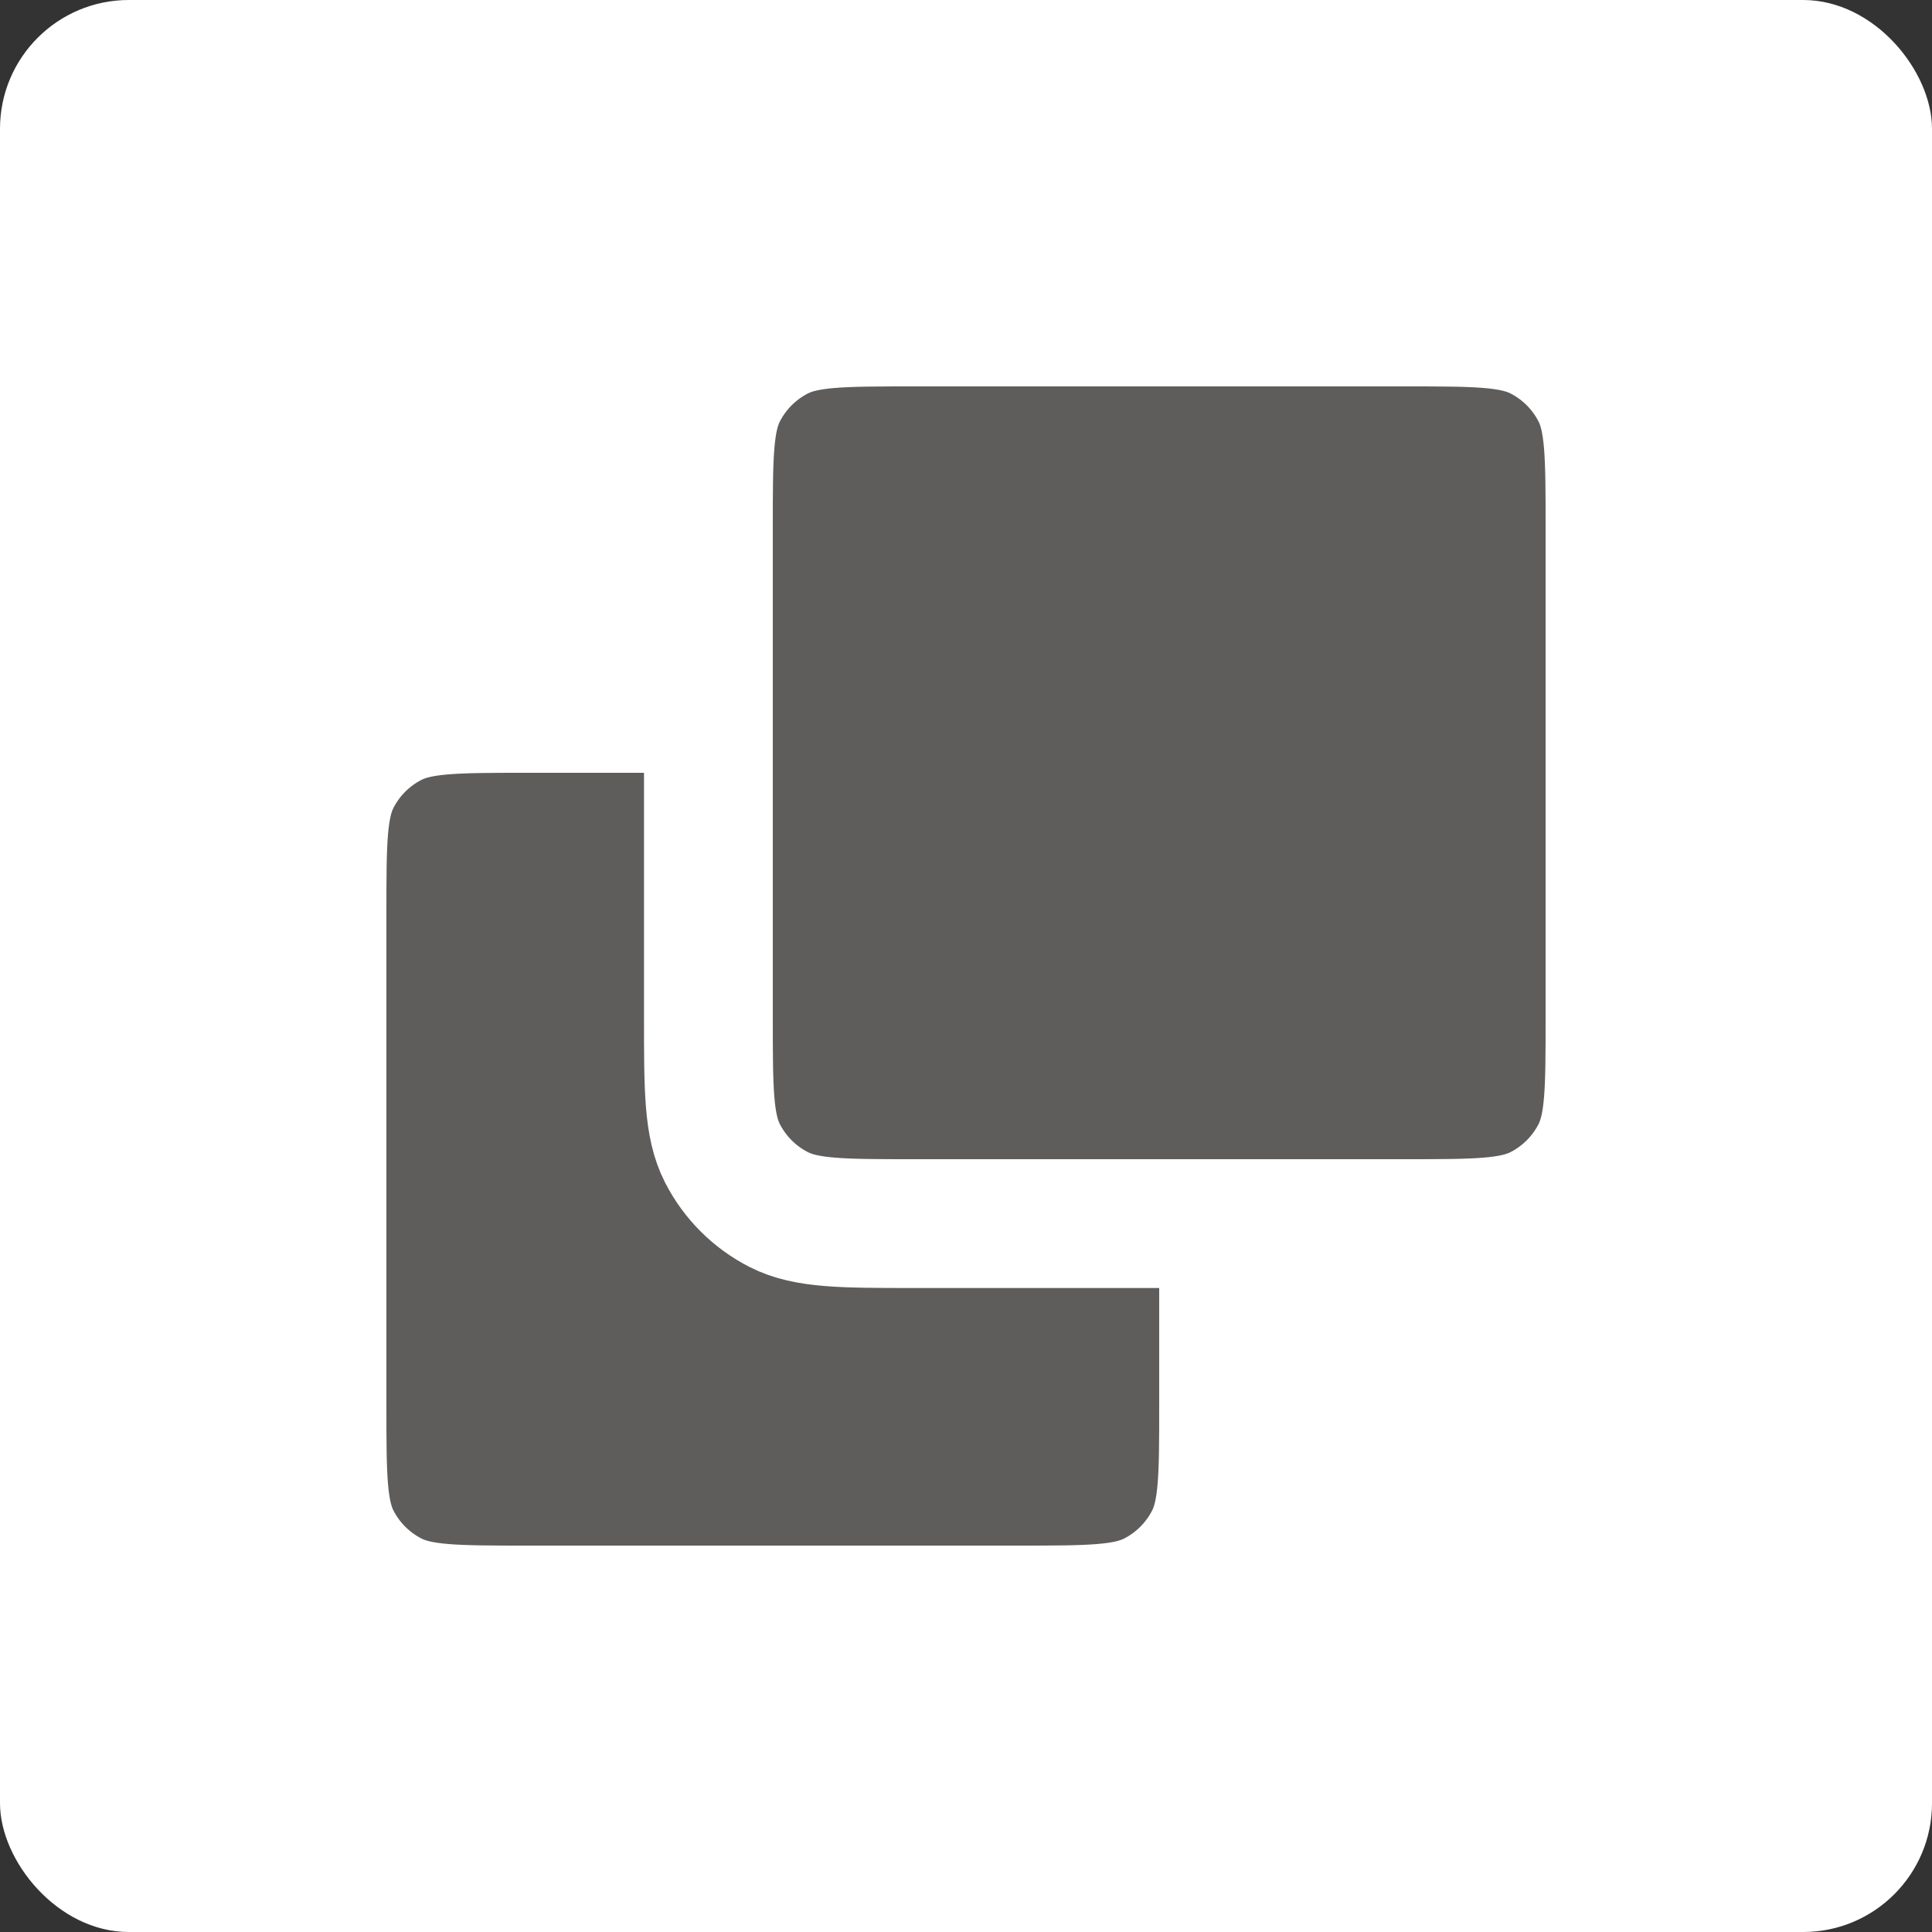 <svg width="30" height="30" viewBox="0 0 30 30" fill="none" xmlns="http://www.w3.org/2000/svg">
<rect x="0" y="0" width="30" height="30" fill="#333333" stroke="none"/>
<rect width="30" height="30" rx="2" fill="white"/>
<path d="M11 8.2C11 7.08 11 6.52 11.218 6.092C11.41 5.716 11.716 5.41 12.092 5.218C12.52 5 13.08 5 14.2 5H21.8C22.92 5 23.48 5 23.908 5.218C24.284 5.41 24.59 5.716 24.782 6.092C25 6.52 25 7.08 25 8.2V15.8C25 16.92 25 17.48 24.782 17.908C24.59 18.284 24.284 18.59 23.908 18.782C23.48 19 22.92 19 21.8 19H14.2C13.08 19 12.52 19 12.092 18.782C11.716 18.59 11.41 18.284 11.218 17.908C11 17.48 11 16.92 11 15.8V8.2Z" fill="#5F5C5C"/>
<path d="M8.2 25H15.8C16.92 25 17.48 25 17.908 24.782C18.284 24.59 18.59 24.284 18.782 23.908C19 23.48 19 22.92 19 21.8V19H14.2C13.08 19 12.52 19 12.092 18.782C11.716 18.59 11.41 18.284 11.218 17.908C11 17.48 11 16.92 11 15.8V11H8.2C7.08 11 6.52 11 6.092 11.218C5.716 11.41 5.41 11.716 5.218 12.092C5 12.52 5 13.08 5 14.2V21.8C5 22.92 5 23.48 5.218 23.908C5.41 24.284 5.716 24.59 6.092 24.782C6.52 25 7.08 25 8.2 25Z" fill="#5F5C5C"/>
<path d="M14.2 19H21.8C22.92 19 23.48 19 23.908 18.782C24.284 18.59 24.59 18.284 24.782 17.908C25 17.48 25 16.92 25 15.8V8.2C25 7.08 25 6.52 24.782 6.092C24.59 5.716 24.284 5.41 23.908 5.218C23.48 5 22.92 5 21.8 5H14.2C13.08 5 12.52 5 12.092 5.218C11.716 5.41 11.41 5.716 11.218 6.092C11 6.52 11 7.08 11 8.2V15.8M14.2 19C13.08 19 12.52 19 12.092 18.782C11.716 18.59 11.41 18.284 11.218 17.908C11 17.48 11 16.92 11 15.8M14.2 19H19V21.8C19 22.92 19 23.48 18.782 23.908C18.59 24.284 18.284 24.59 17.908 24.782C17.48 25 16.92 25 15.8 25H8.2C7.08 25 6.52 25 6.092 24.782C5.716 24.59 5.41 24.284 5.218 23.908C5 23.48 5 22.92 5 21.8V14.2C5 13.08 5 12.52 5.218 12.092C5.41 11.716 5.716 11.41 6.092 11.218C6.52 11 7.08 11 8.2 11H11V15.8" stroke="white" stroke-width="2" stroke-linecap="round" stroke-linejoin="round"/>
</svg>
